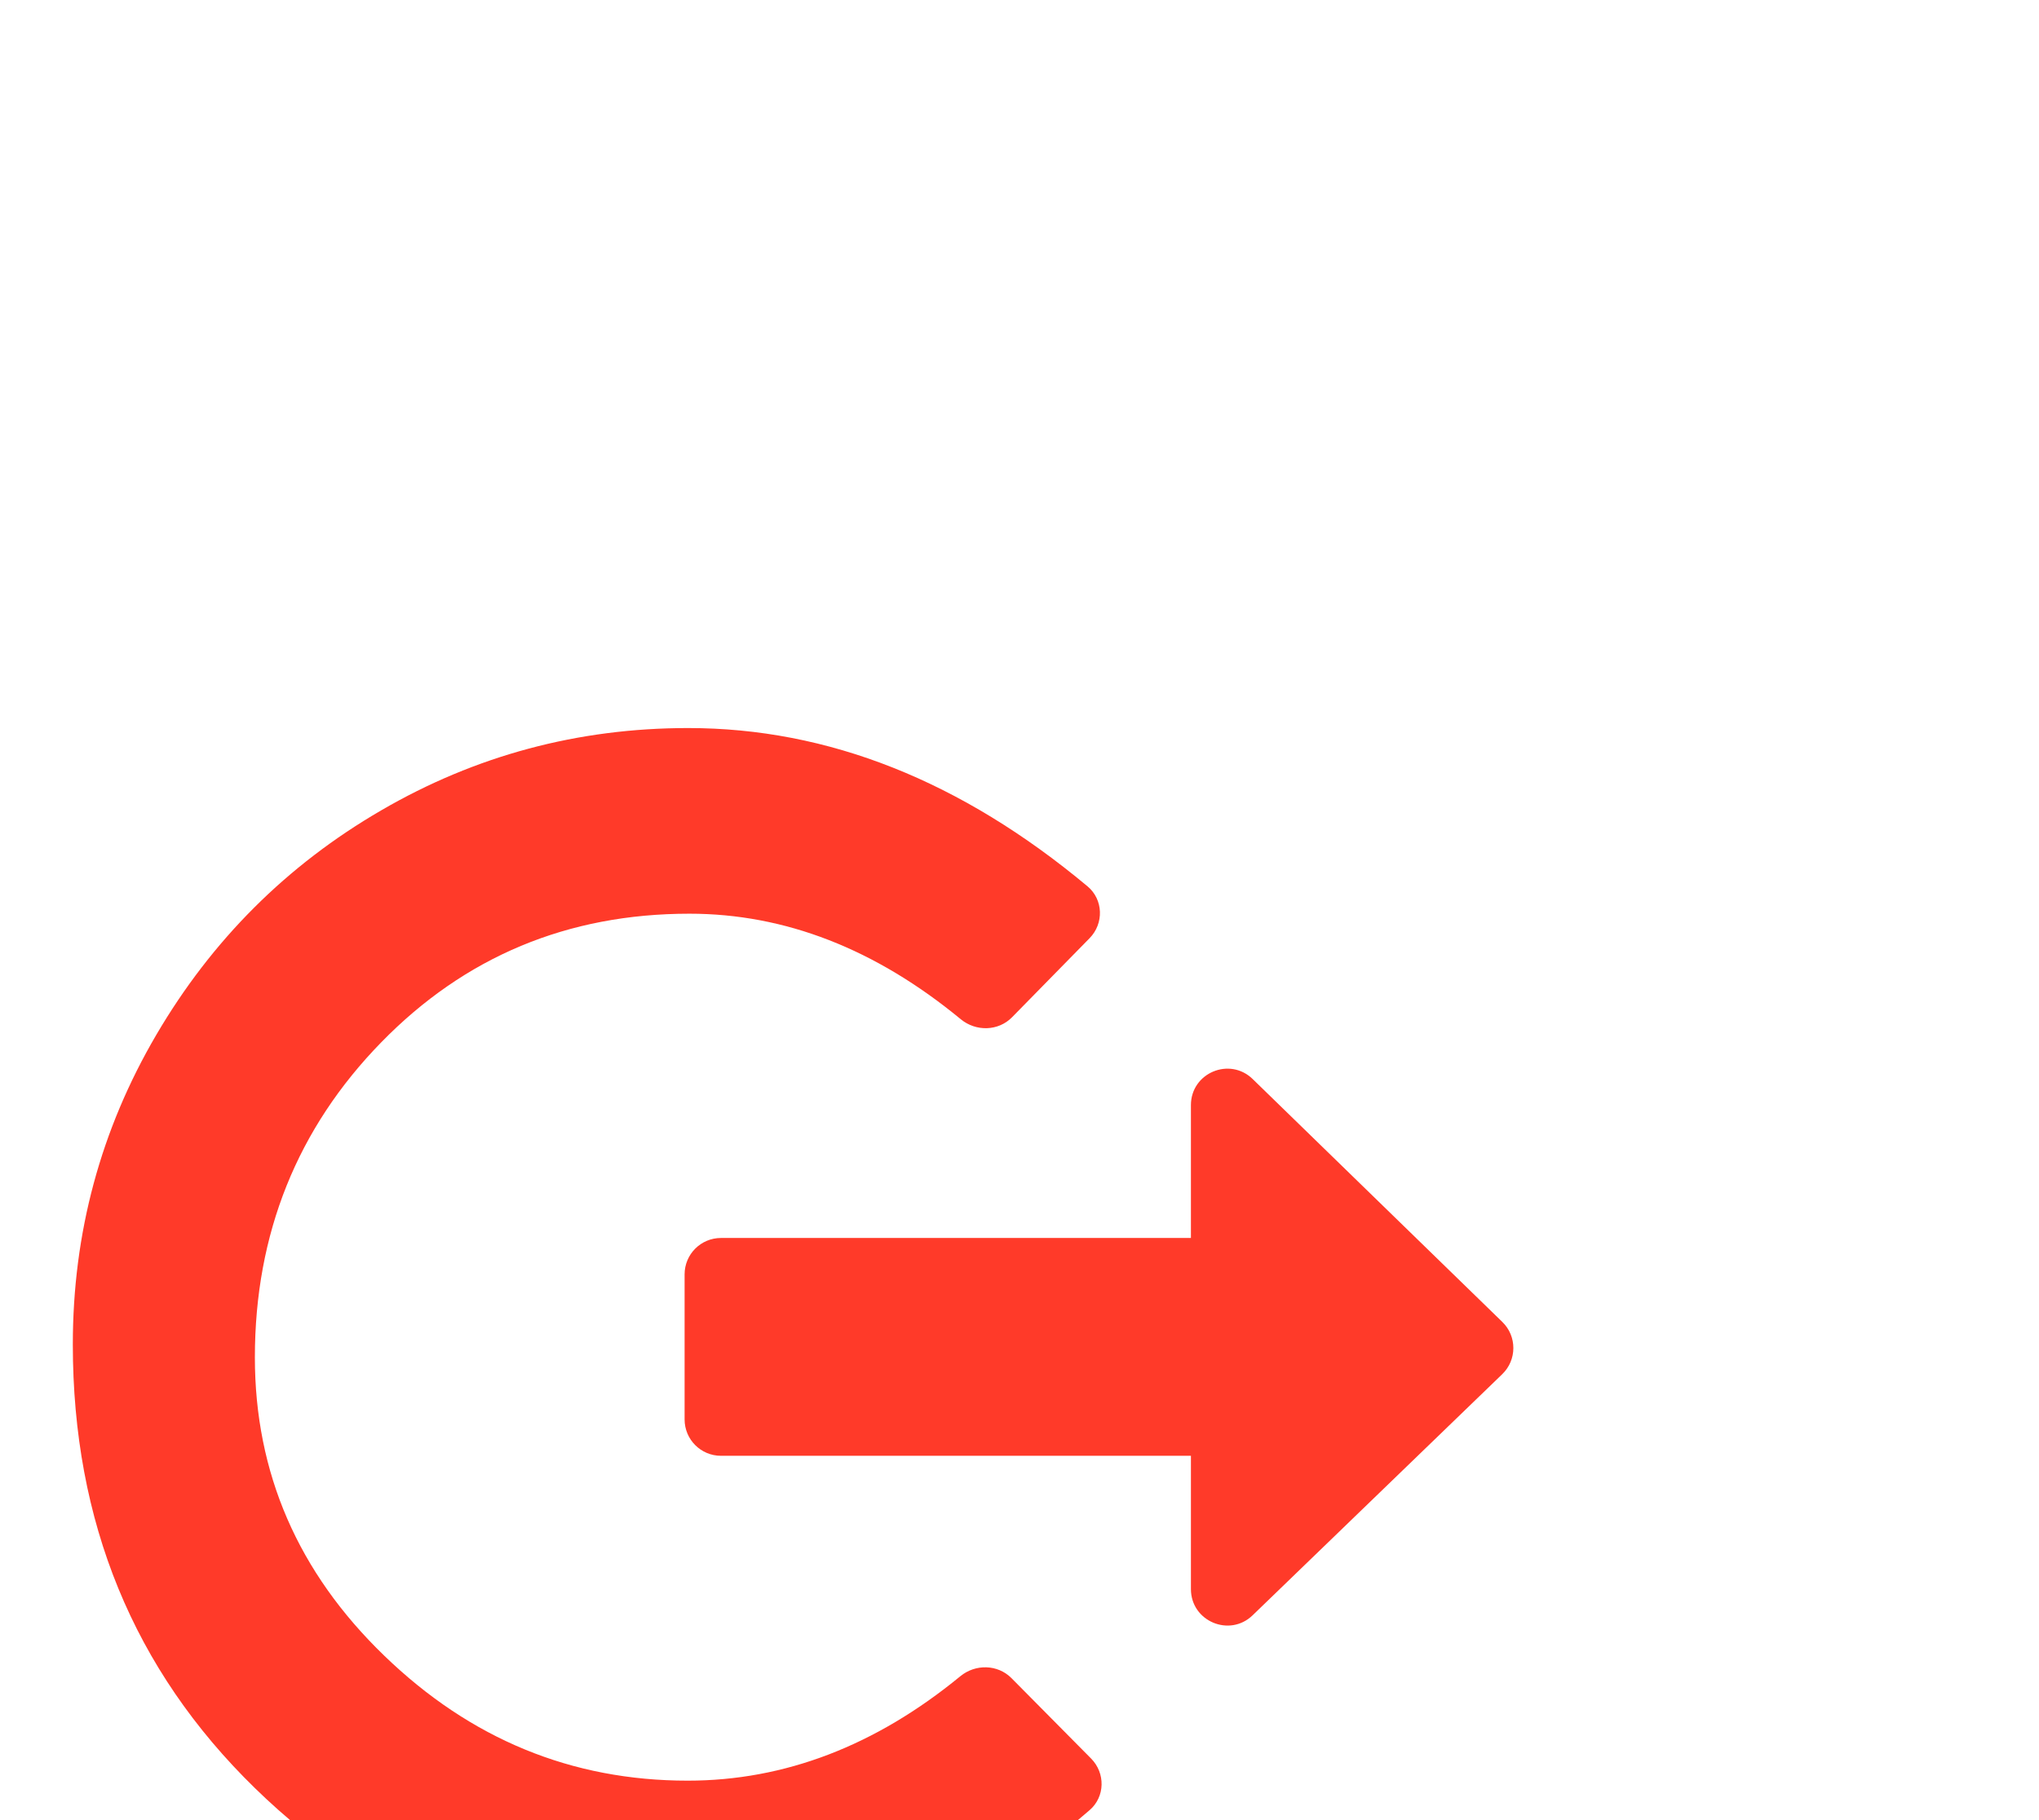 <svg width="28" height="25" viewBox="3 -6 28 25" fill="none" xmlns="http://www.w3.org/2000/svg">
<g filter="url(#filter0_d)">
<path d="M19.354 5.179C19.354 4.737 19.885 4.513 20.202 4.821L23.63 8.157C23.833 8.354 23.832 8.679 23.629 8.875L20.201 12.187C19.884 12.493 19.354 12.268 19.354 11.827V9.996H12.901C12.624 9.996 12.401 9.772 12.401 9.496V7.504C12.401 7.228 12.624 7.004 12.901 7.004H19.354V5.179ZM16.187 13.024C16.395 12.853 16.7 12.859 16.89 13.05L17.983 14.154C18.181 14.354 18.176 14.678 17.964 14.862C16.319 16.287 14.549 17 12.653 17C10.218 17 8.167 16.187 6.5 14.56C4.833 12.934 4 10.903 4 8.466C4 6.936 4.382 5.519 5.145 4.216C5.908 2.913 6.938 1.884 8.234 1.131C9.53 0.377 10.936 0 12.451 0C14.371 0 16.198 0.725 17.934 2.174C18.152 2.356 18.161 2.685 17.962 2.887L16.898 3.972C16.709 4.165 16.402 4.171 16.194 4C15.021 3.033 13.779 2.55 12.468 2.55C10.796 2.55 9.384 3.139 8.234 4.318C7.084 5.497 6.5 6.944 6.5 8.644C6.5 10.231 7.092 11.597 8.276 12.741C9.46 13.886 10.849 14.458 12.443 14.458C13.774 14.458 15.022 13.98 16.187 13.024Z" fill="#FF3A29"/>
</g>
<defs>
<filter id="filter0_d" x="0" y="0" width="27.782" height="25" filterUnits="userSpaceOnUse" color-interpolation-filters="sRGB">
<feFlood flood-opacity="0" result="BackgroundImageFix"/>
<feColorMatrix in="SourceAlpha" type="matrix" values="0 0 0 0 0 0 0 0 0 0 0 0 0 0 0 0 0 0 127 0"/>
<feOffset dy="4"/>
<feGaussianBlur stdDeviation="2"/>
<feColorMatrix type="matrix" values="0 0 0 0 0 0 0 0 0 0 0 0 0 0 0 0 0 0 0.25 0"/>
<feBlend mode="normal" in2="BackgroundImageFix" result="effect1_dropShadow"/>
<feBlend mode="normal" in="SourceGraphic" in2="effect1_dropShadow" result="shape"/>
</filter>
</defs>
</svg>
